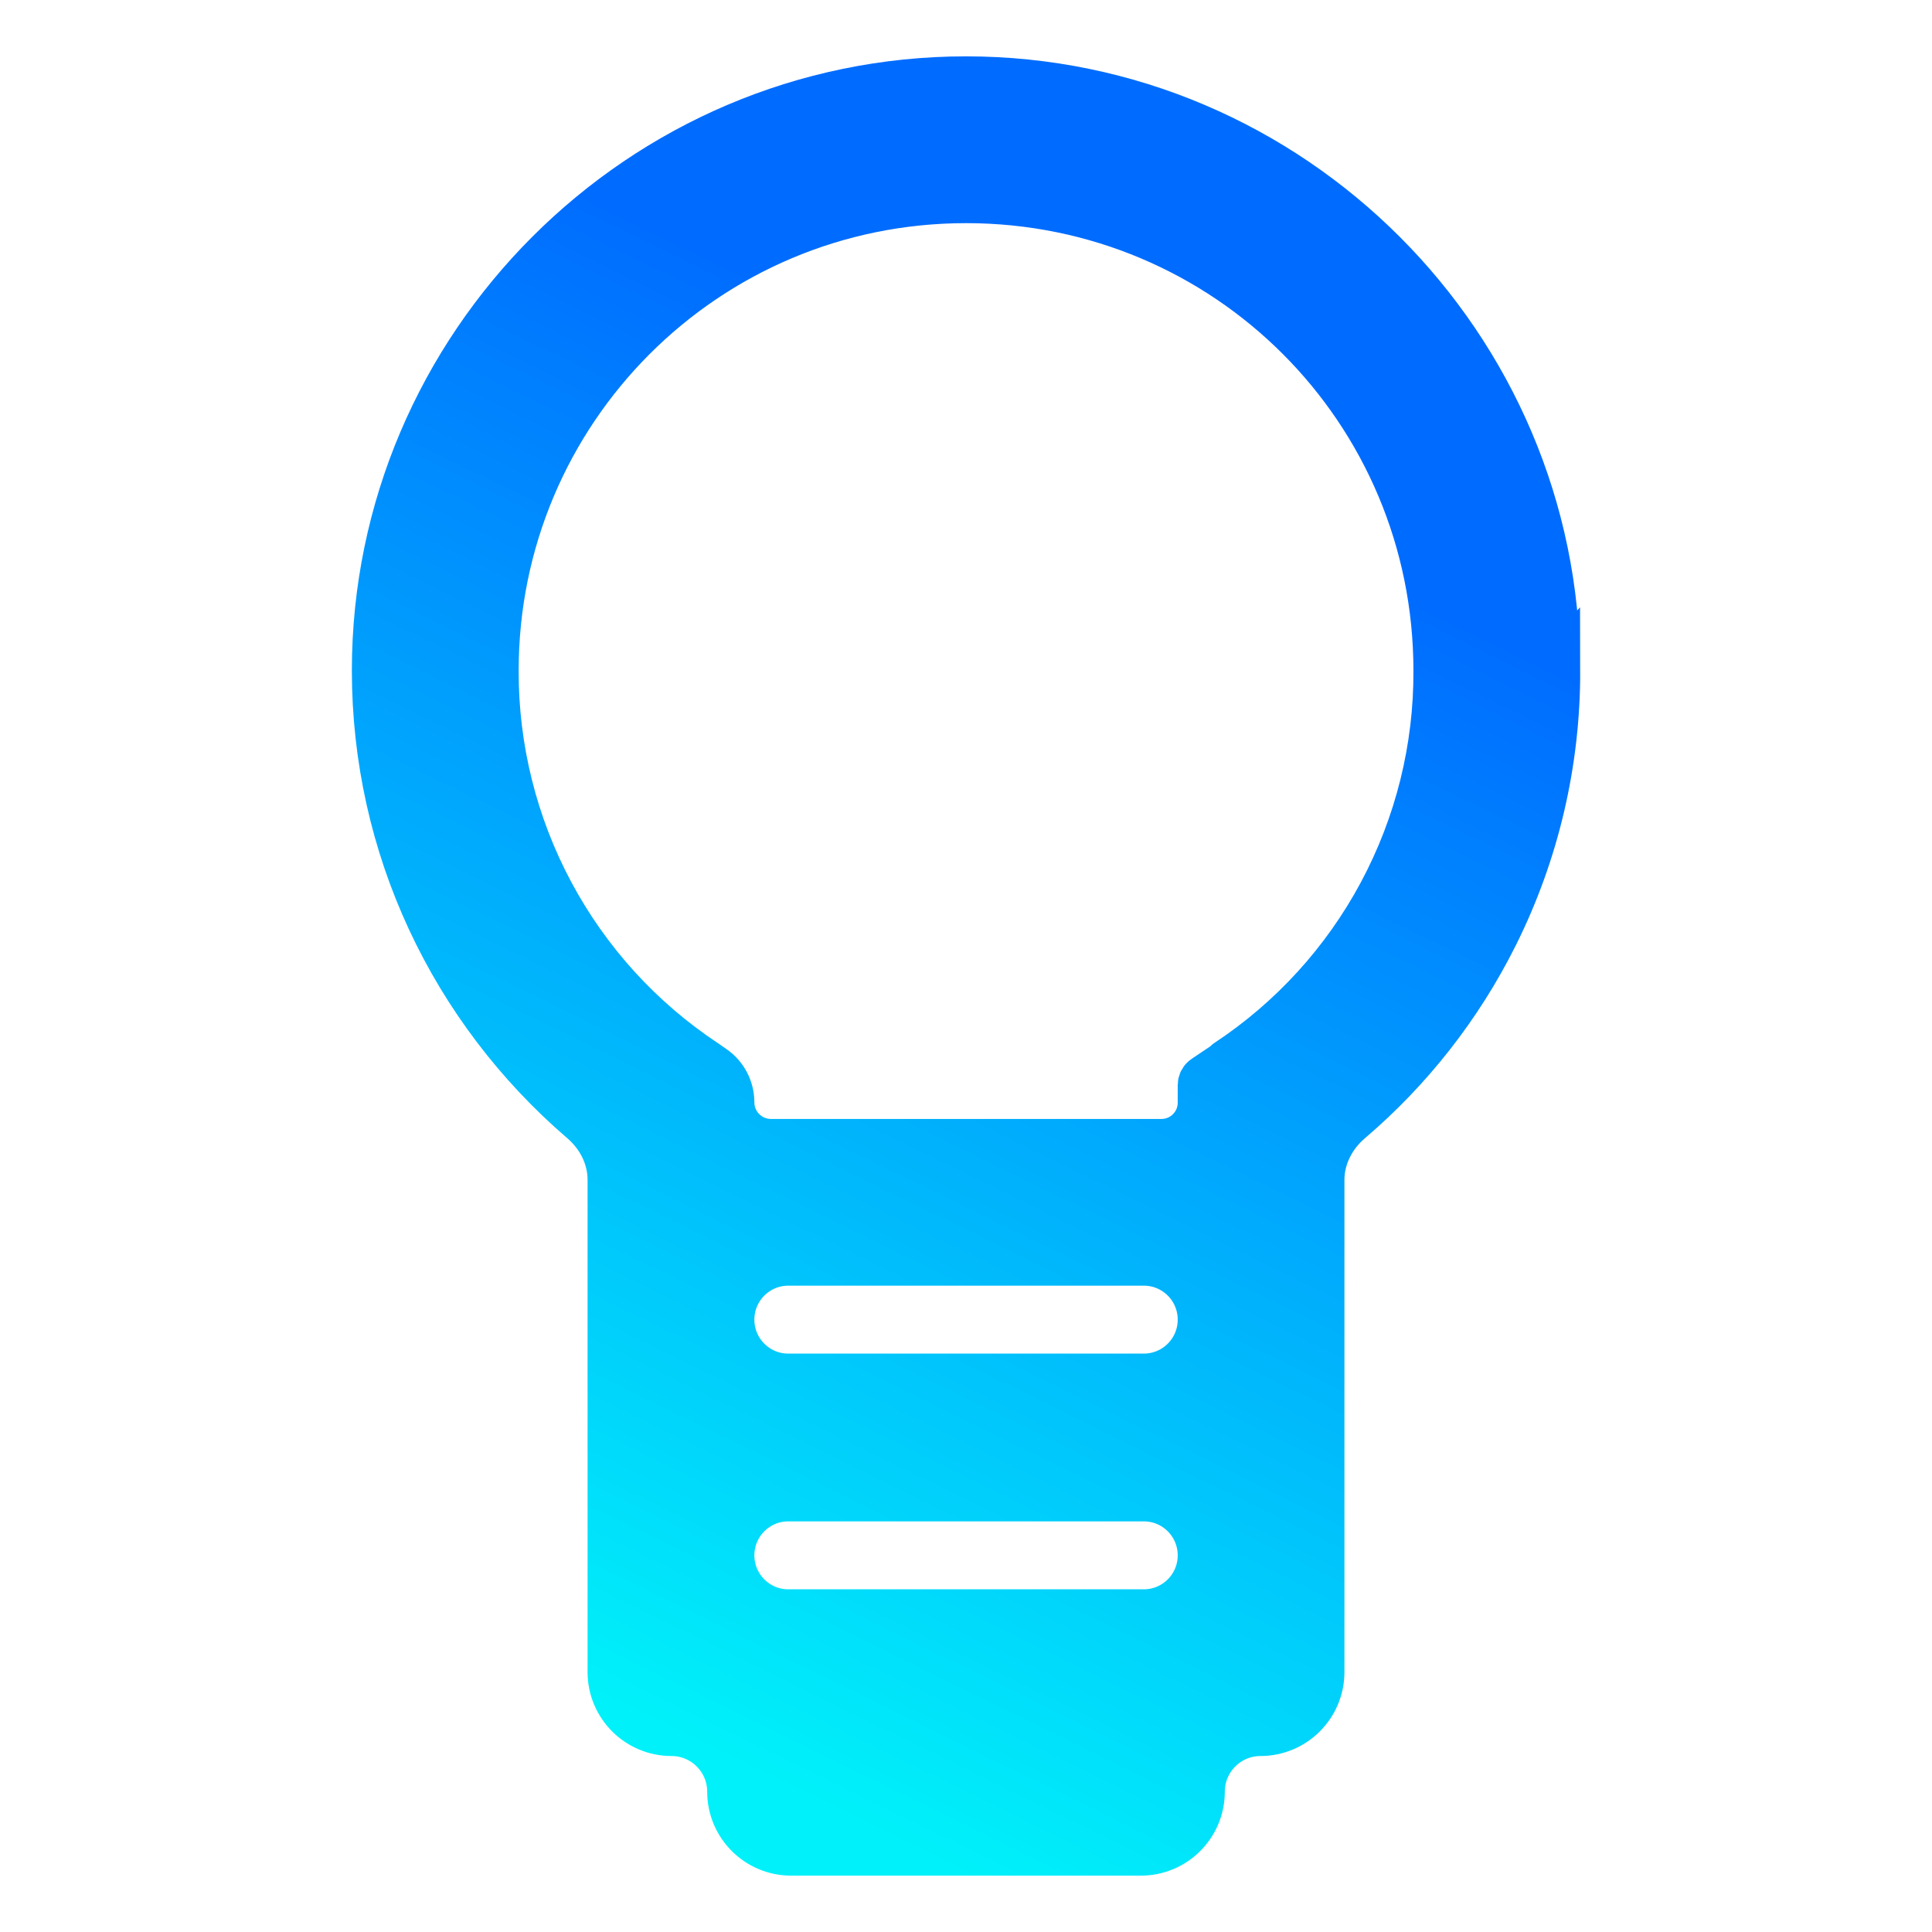 <?xml version="1.0" encoding="UTF-8" standalone="no"?>
<svg
   width="24"
   height="24"
   viewBox="0 0 24 24"
   fill="none"
   version="1.1"
   id="svg4"
   sodipodi:docname="openrgb.svg"
   inkscape:version="1.3.2 (091e20ef0f, 2023-11-25, custom)"
   xmlns:inkscape="http://www.inkscape.org/namespaces/inkscape"
   xmlns:sodipodi="http://sodipodi.sourceforge.net/DTD/sodipodi-0.dtd"
   xmlns:xlink="http://www.w3.org/1999/xlink"
   xmlns="http://www.w3.org/2000/svg"
   xmlns:svg="http://www.w3.org/2000/svg">
  <sodipodi:namedview
     id="namedview4"
     pagecolor="#505050"
     bordercolor="#ffffff"
     borderopacity="1"
     inkscape:showpageshadow="0"
     inkscape:pageopacity="0"
     inkscape:pagecheckerboard="1"
     inkscape:deskcolor="#505050"
     inkscape:zoom="32"
     inkscape:cx="12.65625"
     inkscape:cy="12.640625"
     inkscape:current-layer="svg4" />
  <path
     d="M 19.329,8.329 C 19.329,4.3 16.03,1 12,1 7.97,1 4.671,4.3 4.671,8.329 c 0,2.183 0.959,4.197 2.574,5.585 0.217,0.187 0.354,0.454 0.354,0.741 v 6.116 c 0,0.41 0.333,0.743 0.743,0.743 0.41,0 0.743,0.333 0.743,0.743 0,0.41 0.333,0.743 0.743,0.743 h 4.344 c 0.41,0 0.743,-0.332 0.743,-0.743 0,-0.41 0.333,-0.743 0.743,-0.743 0.41,0 0.743,-0.333 0.743,-0.743 v -6.113 c 0,-0.289 0.139,-0.558 0.358,-0.745 0.748,-0.637 1.361,-1.42 1.802,-2.302 0.509,-1.019 0.772,-2.143 0.769,-3.283 z M 9.793,20.043 c -0.399,0 -0.722,-0.323 -0.722,-0.722 0,-0.399 0.323,-0.722 0.722,-0.722 h 4.415 c 0.399,0 0.722,0.323 0.722,0.722 0,0.399 -0.323,0.722 -0.722,0.722 z m 0,-2.928 c -0.399,0 -0.722,-0.323 -0.722,-0.722 0,-0.399 0.323,-0.722 0.722,-0.722 h 4.415 c 0.399,0 0.722,0.323 0.722,0.722 0,0.399 -0.323,0.722 -0.722,0.722 z m 5.459,-3.905 c 0.002,0 0.003,0.002 0.001,0.003 l -0.282,0.189 c -0.026,0.017 -0.041,0.046 -0.041,0.077 v 0.219 c 0,0.278 -0.225,0.502 -0.502,0.502 H 9.577 c -0.279,0 -0.506,-0.226 -0.506,-0.506 0,-0.166 -0.081,-0.321 -0.217,-0.415 L 8.755,13.21 c -0.806,-0.533 -1.466,-1.258 -1.922,-2.11 -0.456,-0.852 -0.693,-1.804 -0.69,-2.77 0,-3.231 2.612,-5.858 5.858,-5.858 3.245,0 5.857,2.613 5.857,5.858 0.005,0.967 -0.232,1.919 -0.688,2.771 -0.455,0.85 -1.115,1.574 -1.919,2.105 -0.002,0.001 -7e-4,0.003 0.001,0.003 z"
     fill="url(#paint0_linear_678_278)"
     stroke="url(#paint1_linear_678_278)"
     stroke-width="0.6"
     id="path1"
     style="fill:url(#linearGradient6);stroke:url(#linearGradient8);fill-opacity:1;stroke-opacity:1" />
  <defs
     id="defs4">
    <linearGradient
       id="linearGradient4"
       inkscape:collect="always">
      <stop
         style="stop-color:#00f1fa;stop-opacity:1;"
         offset="0"
         id="stop6" />
      <stop
         style="stop-color:#006cff;stop-opacity:1;"
         offset="1"
         id="stop19" />
    </linearGradient>
    <linearGradient
       id="paint0_linear_678_278"
       x1="12.329"
       y1="23.3"
       x2="19.958"
       y2="7.973"
       gradientUnits="userSpaceOnUse"
       gradientTransform="translate(-0.329)">
      <stop
         stop-color="#FD5900"
         id="stop1" />
      <stop
         offset="1"
         stop-color="#FFDE00"
         id="stop2"
         style="stop-color:#000000;stop-opacity:1" />
    </linearGradient>
    <linearGradient
       id="paint1_linear_678_278"
       x1="12.329"
       y1="23.3"
       x2="19.958"
       y2="7.973"
       gradientUnits="userSpaceOnUse"
       gradientTransform="translate(-0.329)">
      <stop
         stop-color="#FD5900"
         id="stop3" />
      <stop
         offset="1"
         stop-color="#FFDE00"
         id="stop4"
         style="stop-color:#000000;stop-opacity:1" />
    </linearGradient>
    <linearGradient
       inkscape:collect="always"
       xlink:href="#linearGradient4"
       id="linearGradient6"
       x1="12"
       y1="23.3"
       x2="19.329"
       y2="8.329"
       gradientUnits="userSpaceOnUse" />
    <linearGradient
       inkscape:collect="always"
       xlink:href="#linearGradient4"
       id="linearGradient8"
       x1="12"
       y1="23.3"
       x2="19.329"
       y2="8.329"
       gradientUnits="userSpaceOnUse" />
  </defs>
</svg>
